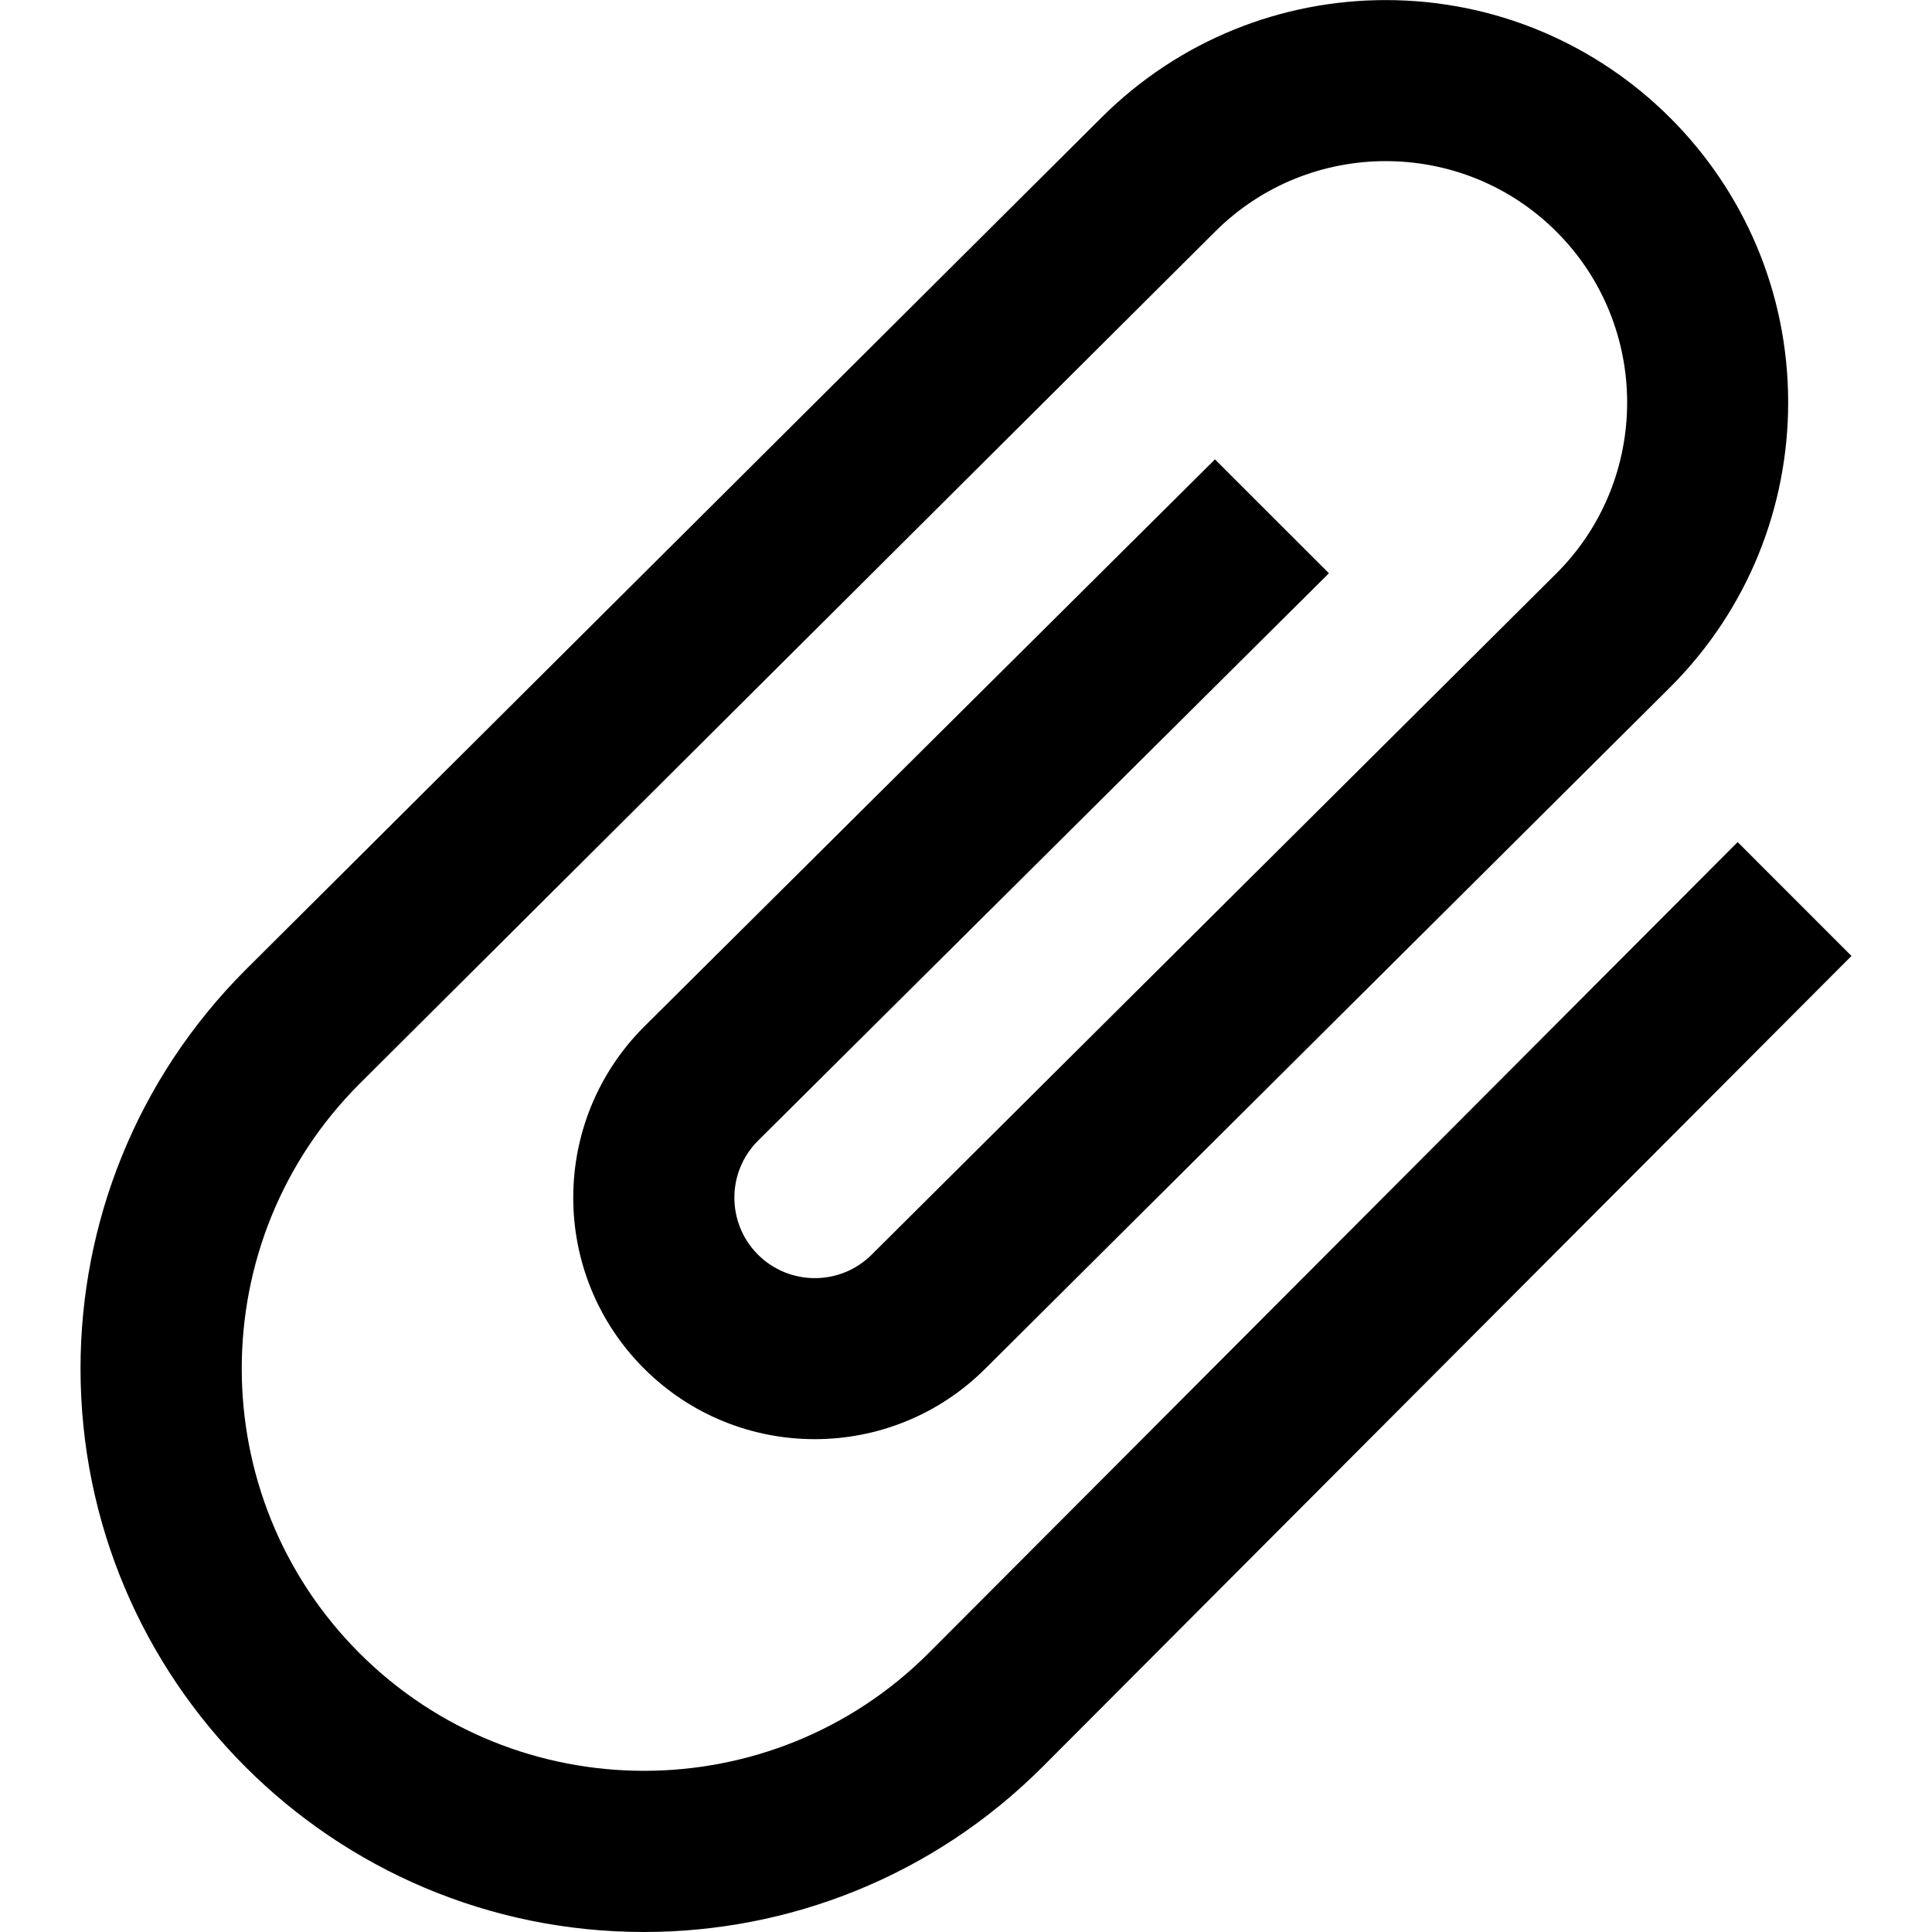 <?xml version="1.0" encoding="UTF-8"?>
<svg xmlns="http://www.w3.org/2000/svg" xmlns:xlink="http://www.w3.org/1999/xlink" width="100pt" height="100pt" viewBox="0 0 100 100" version="1.1">
<g id="surface1">
<path style=" stroke:none;fill-rule:nonzero;fill:rgb(0%,0%,0%);fill-opacity:1;" d="M 89.941 43.586 L 48.066 85.566 C 39.941 93.688 26.727 93.688 18.605 85.566 C 10.484 77.445 10.48 64.227 18.605 56.102 L 62.887 11.996 C 67.762 7.121 75.691 7.121 80.566 11.996 C 85.438 16.871 85.441 24.797 80.566 29.672 L 45.121 64.938 C 43.496 66.562 40.855 66.562 39.23 64.938 C 37.605 63.312 37.605 60.672 39.23 59.047 L 68.785 29.672 L 62.887 23.777 L 33.332 53.148 C 28.449 58.035 28.453 65.953 33.332 70.832 C 38.211 75.711 46.129 75.711 51.008 70.832 L 86.453 35.566 C 90.523 31.496 92.555 26.168 92.555 20.832 C 92.555 9.297 83.195 0.004 71.723 0.004 C 66.387 0.004 61.059 2.039 56.988 6.109 L 12.707 50.203 C 7.016 55.902 4.168 63.367 4.168 70.832 C 4.168 86.93 17.207 100 33.332 100 C 40.801 100 48.262 97.148 53.957 91.457 L 95.832 49.48 Z M 89.941 43.586 "/>
</g>
</svg>
